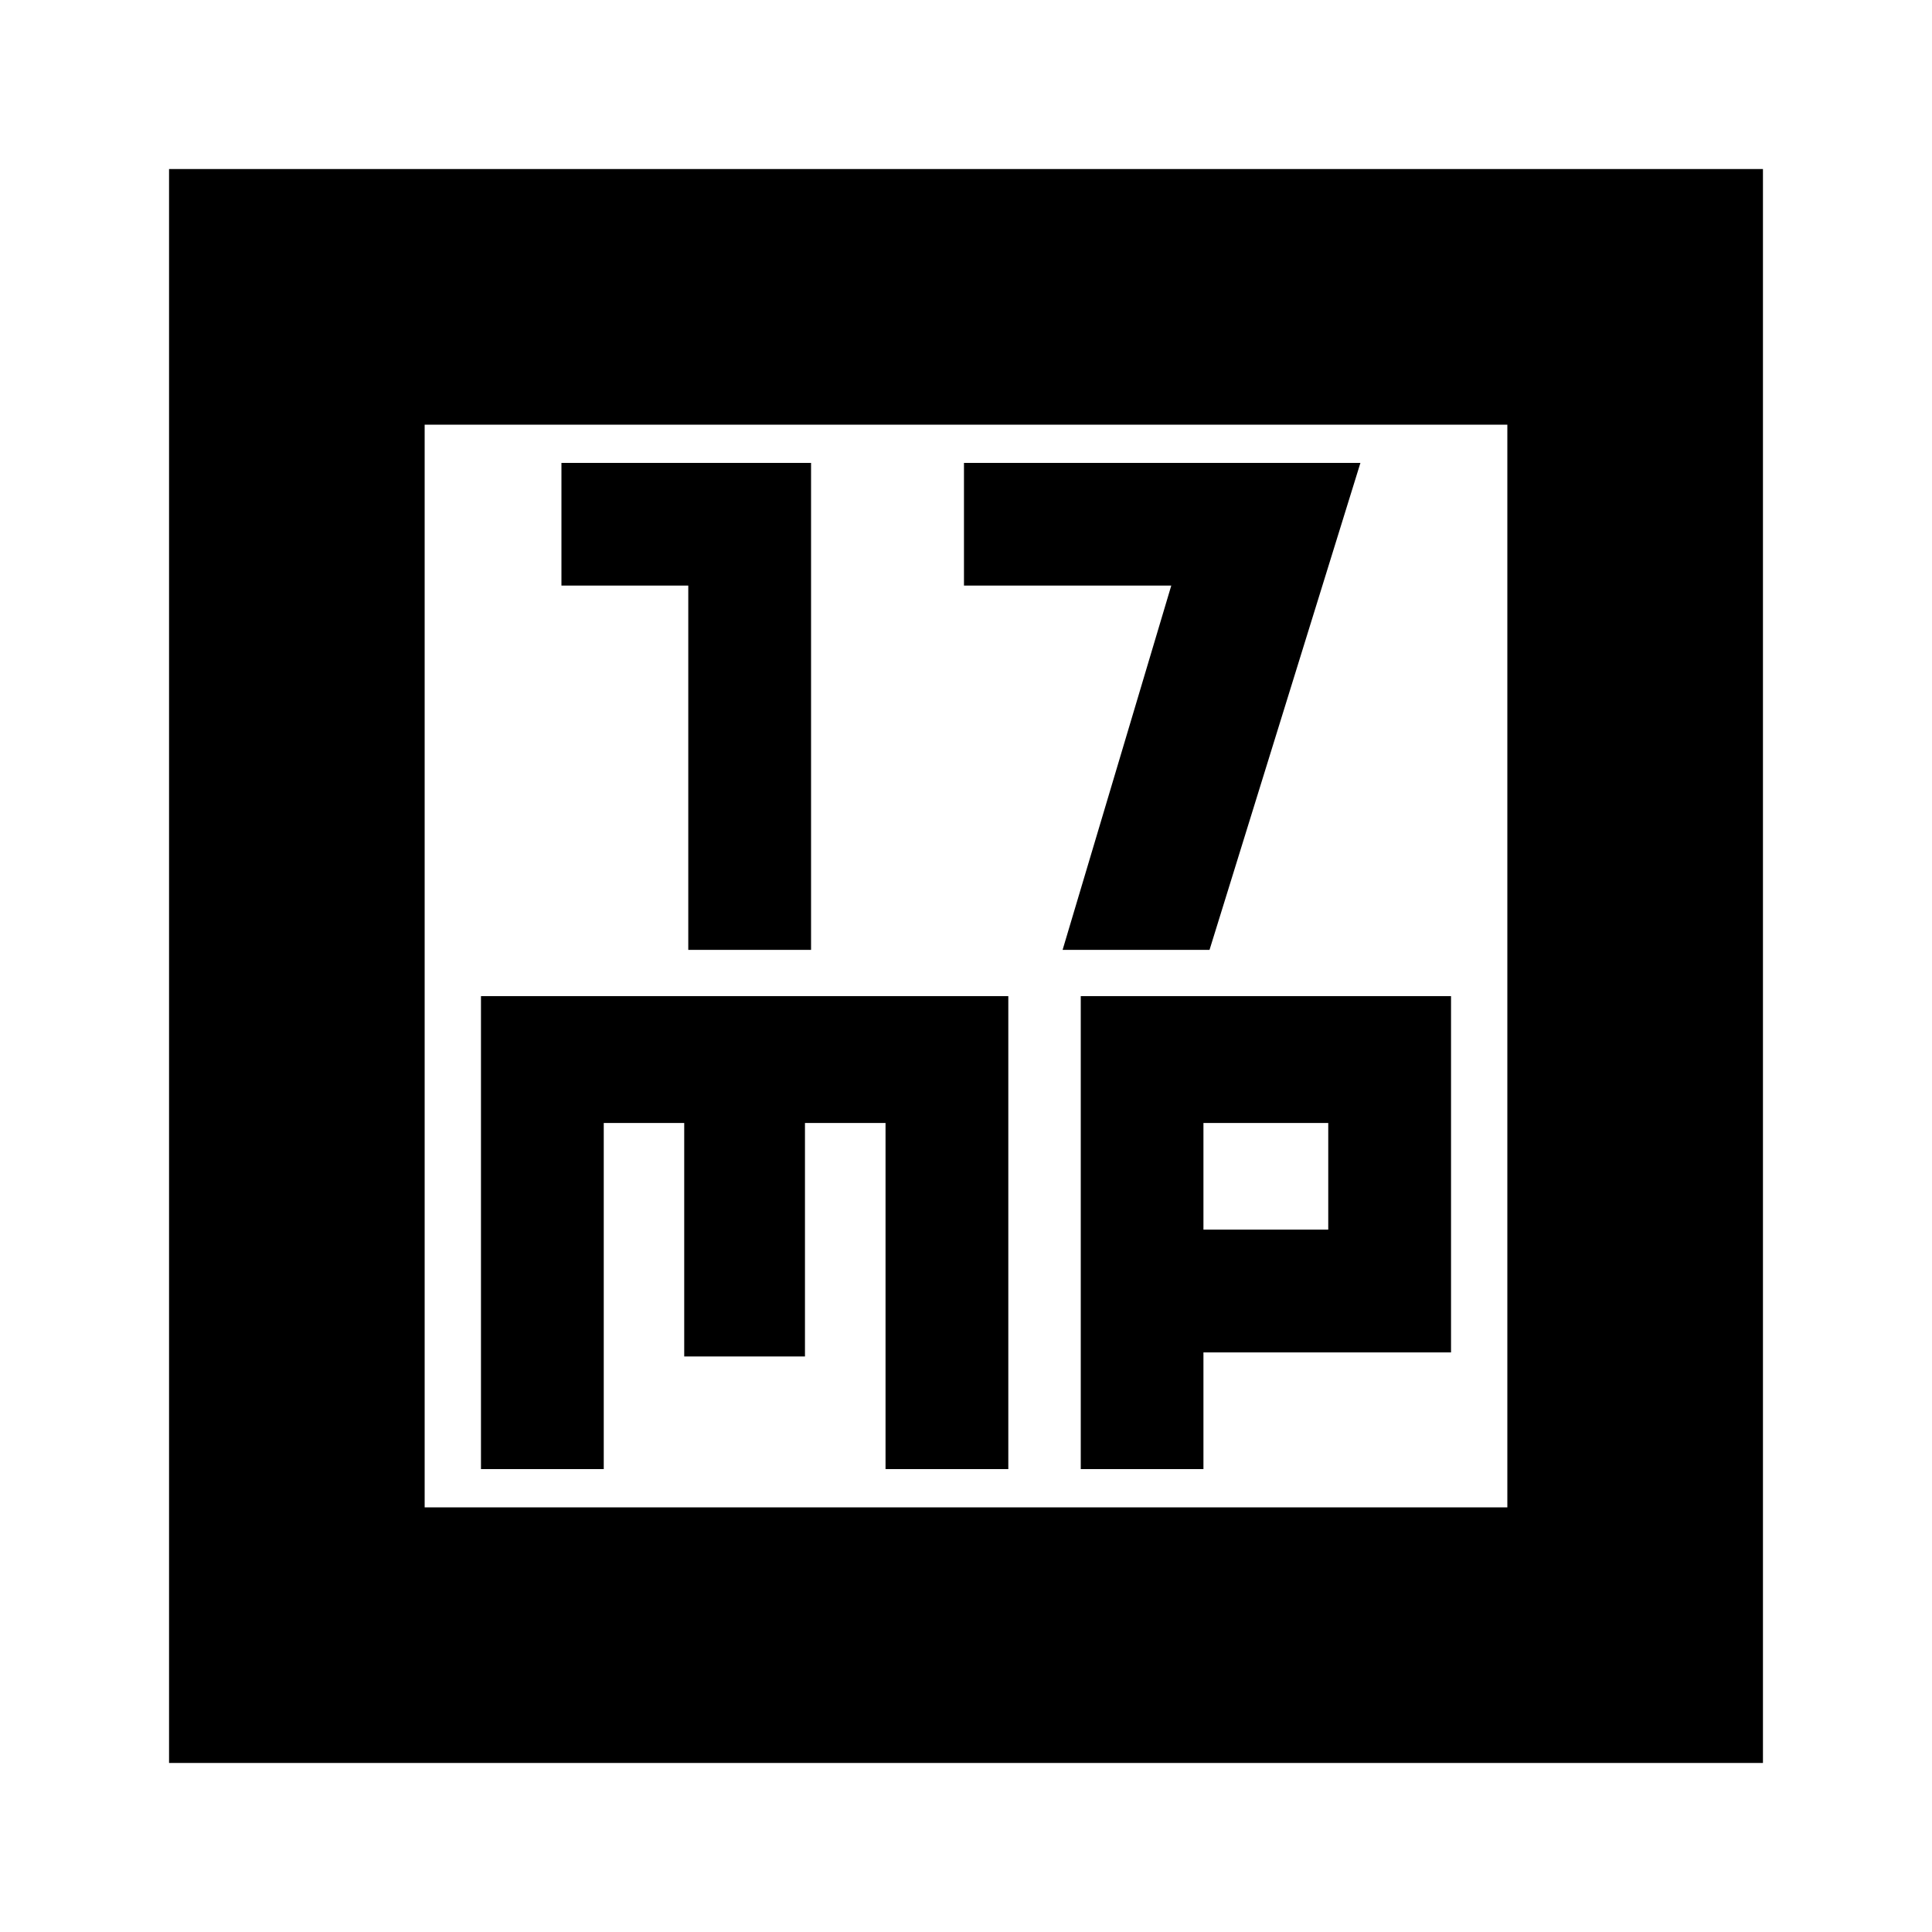 <svg xmlns="http://www.w3.org/2000/svg" height="20" width="20"><path d="M7.125 9.833h1.271V4.792H5.812v1.27h1.313Zm3.875 0h1.521l1.562-5.041H9.979v1.27h2.146ZM1.75 18.25V1.75h16.5v16.5Zm2.646-2.646h11.208V4.396H4.396Zm.583-.396H6.25v-3.583h.833v2.417h1.25v-2.417h.834v3.583h1.271v-4.896H4.979Zm6.209 0h1.27V14h2.563v-3.688h-3.833Zm1.27-3.583h1.292v1.104h-1.292ZM4.396 4.396v11.208Z"/></svg>